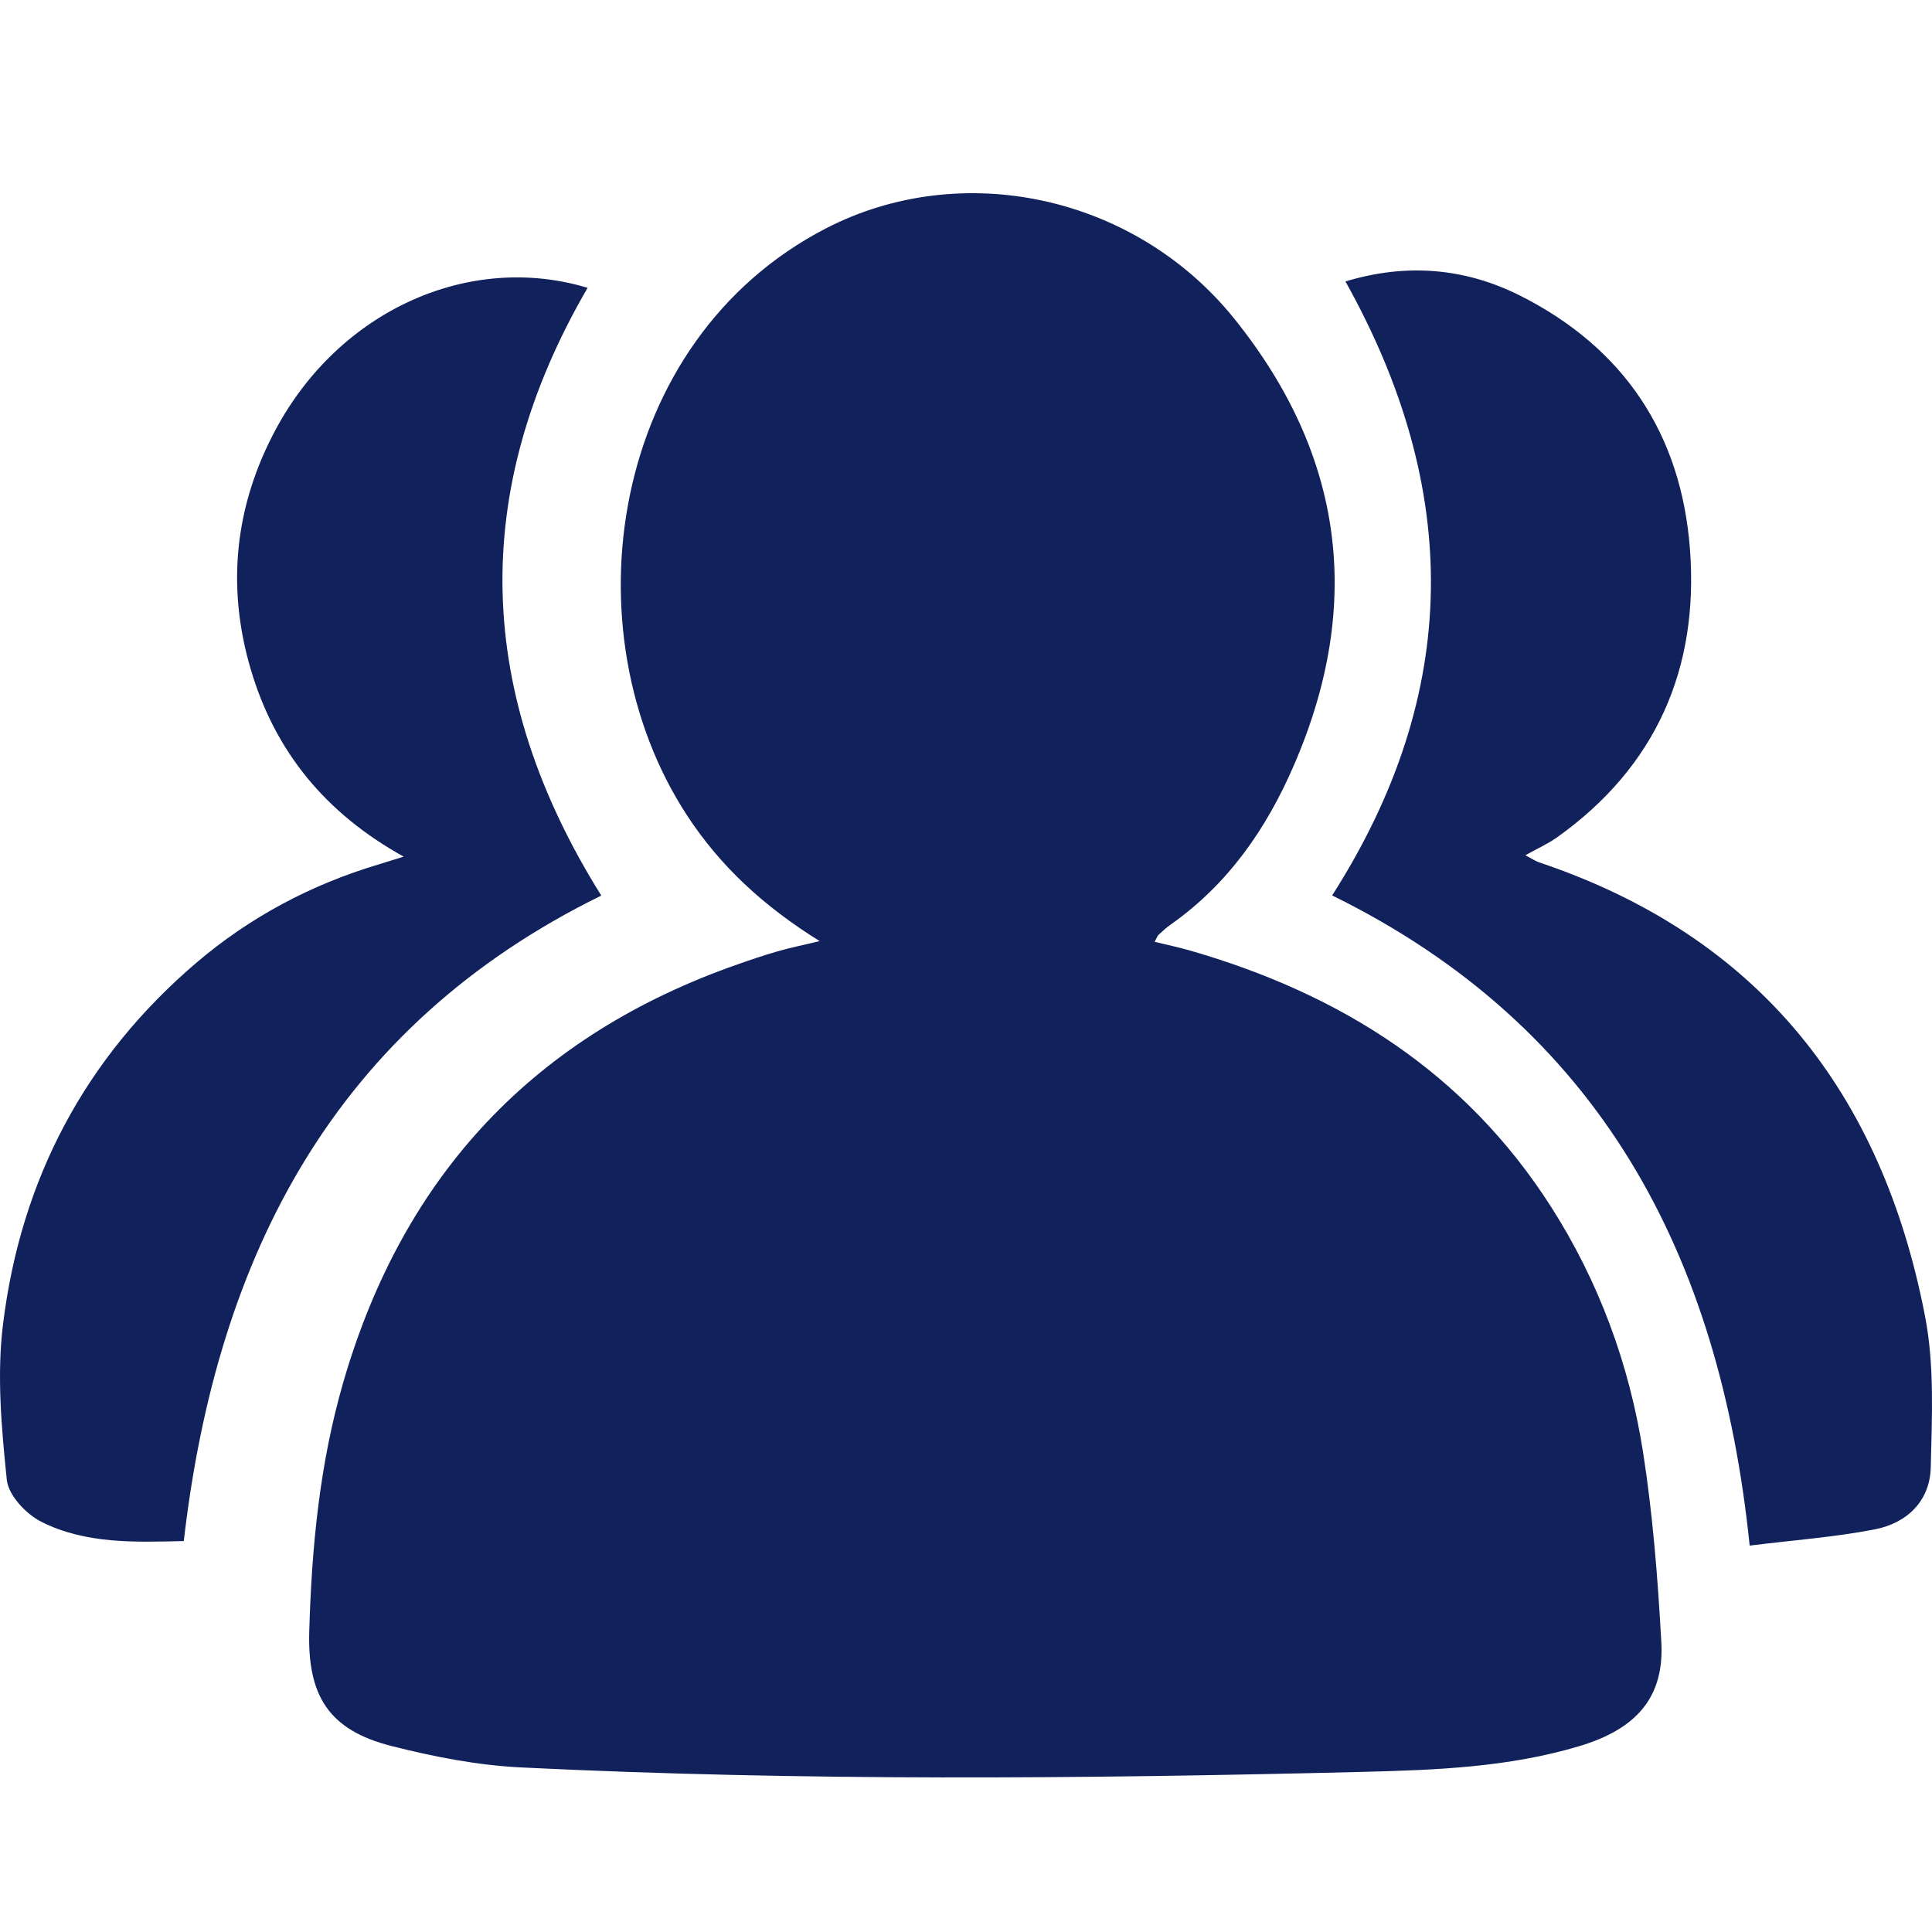 <svg width="40" height="40" viewBox="0 0 40 40" fill="none" xmlns="http://www.w3.org/2000/svg">
<path d="M16.971 19.485C15.807 18.761 14.908 17.931 14.22 16.875C11.732 13.059 12.609 7.052 17.097 4.73C19.9 3.281 23.488 4.032 25.556 6.6C27.81 9.403 28.238 12.488 26.796 15.828C26.221 17.161 25.428 18.302 24.242 19.139C24.152 19.201 24.07 19.279 23.988 19.353C23.966 19.373 23.956 19.407 23.905 19.499C24.172 19.564 24.423 19.617 24.67 19.689C27.751 20.584 30.332 22.199 32.112 24.984C33.104 26.536 33.728 28.236 34.015 30.048C34.219 31.352 34.323 32.679 34.396 33.999C34.458 35.133 33.889 35.795 32.701 36.151C31.235 36.591 29.721 36.647 28.214 36.685C22.406 36.828 16.599 36.878 10.793 36.593C9.89 36.549 8.979 36.372 8.1 36.148C6.811 35.819 6.363 35.113 6.403 33.77C6.453 32.026 6.619 30.301 7.108 28.616C8.36 24.297 11.093 21.425 15.278 19.964C15.545 19.87 15.814 19.778 16.087 19.7C16.336 19.626 16.594 19.575 16.971 19.485Z" fill="#11215B"/>
<path d="M12.166 5.959C9.705 10.19 9.839 14.369 12.449 18.542C6.931 21.25 4.488 25.992 3.805 31.906C2.784 31.93 1.771 31.968 0.854 31.506C0.54 31.348 0.174 30.957 0.141 30.64C0.031 29.571 -0.069 28.472 0.063 27.414C0.431 24.422 1.76 21.897 4.071 19.928C5.175 18.988 6.435 18.318 7.825 17.901C7.974 17.856 8.124 17.807 8.358 17.736C6.739 16.838 5.69 15.559 5.188 13.846C4.684 12.125 4.865 10.464 5.708 8.892C7.031 6.425 9.714 5.22 12.166 5.959ZM27.581 18.539C30.267 14.331 30.253 10.12 27.856 5.827C29.1 5.45 30.311 5.539 31.465 6.117C33.622 7.2 34.811 8.991 34.989 11.375C35.174 13.838 34.291 15.869 32.245 17.331C32.054 17.468 31.833 17.566 31.581 17.707C31.701 17.769 31.784 17.827 31.877 17.858C36.421 19.388 38.968 22.638 39.856 27.253C40.053 28.267 39.999 29.341 39.974 30.383C39.957 31.082 39.477 31.538 38.81 31.665C37.976 31.826 37.124 31.888 36.225 32C35.607 25.976 33.124 21.265 27.581 18.539Z" fill="#11215B"/>
</svg>
